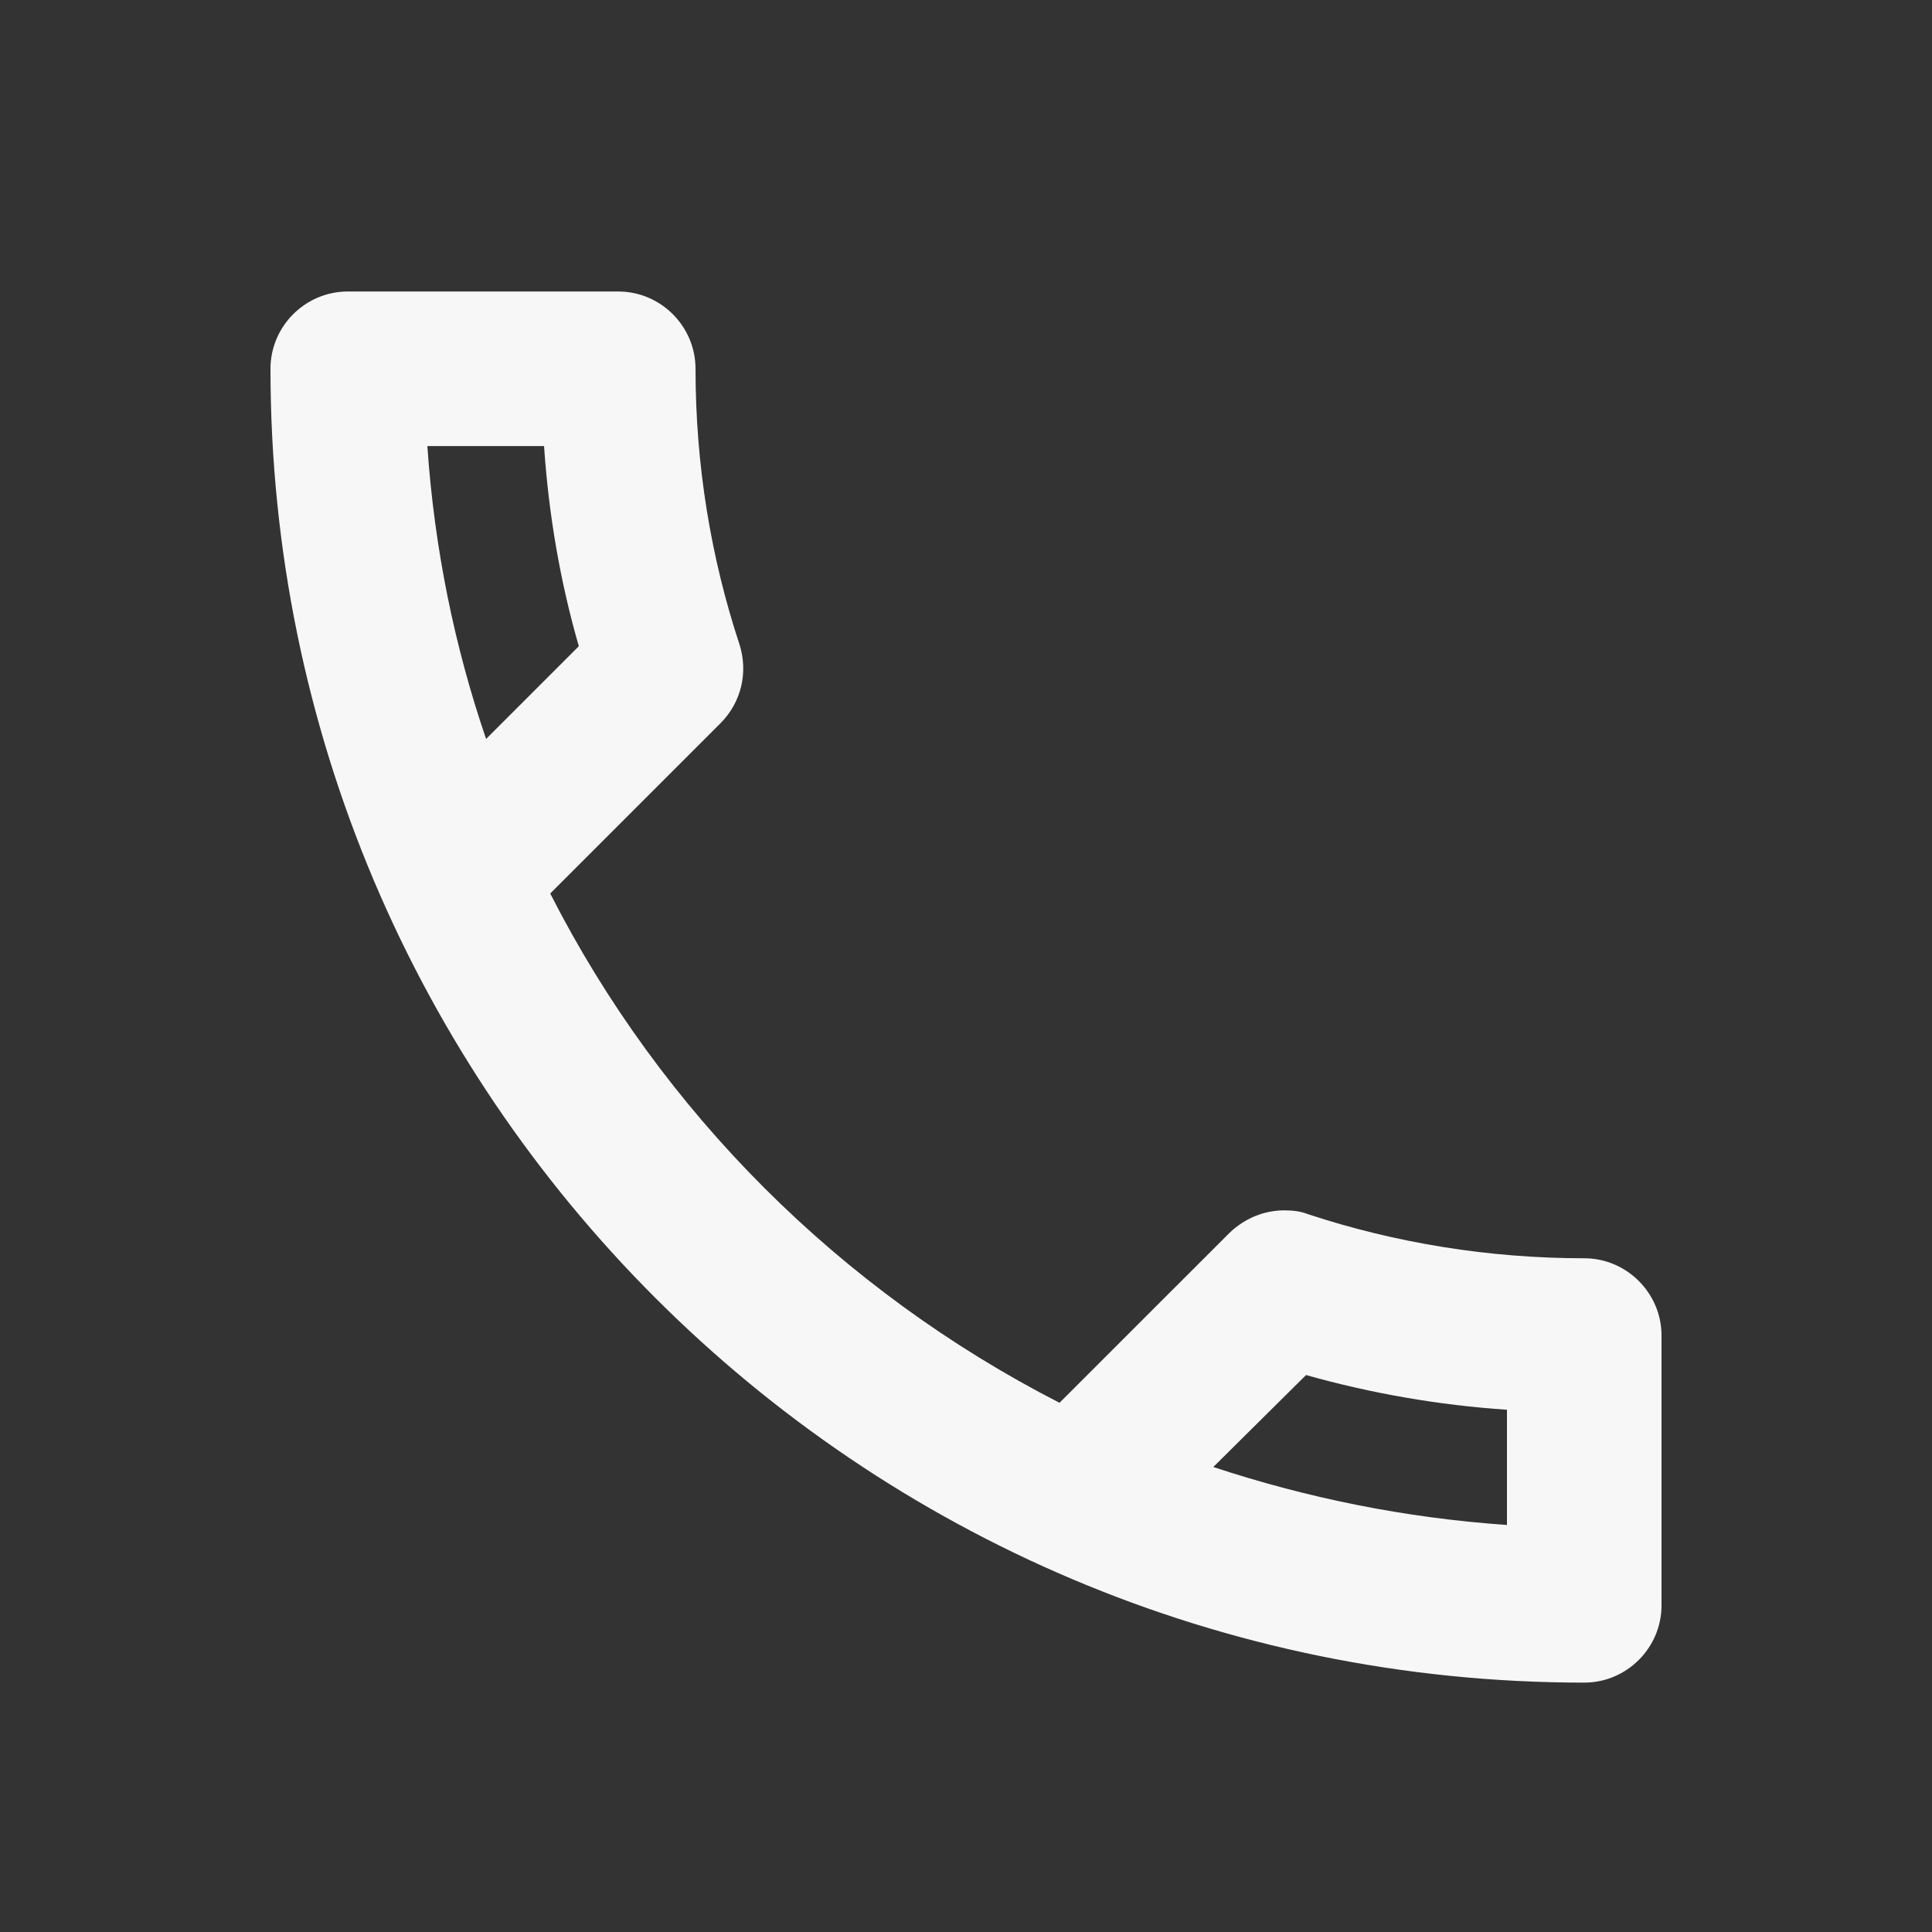 <svg width="25" height="25" viewBox="0 0 25 25" fill="none" xmlns="http://www.w3.org/2000/svg">
<rect x="0" y="0" width="25" height="25" fill="#333333" stroke="none"/>
<g id="call">
<path id="Vector" d="M7.04 5.772C7.1 6.662 7.25 7.532 7.49 8.362L6.29 9.562C5.88 8.362 5.62 7.092 5.53 5.772H7.04ZM16.9 17.793C17.75 18.032 18.62 18.183 19.5 18.242V19.733C18.18 19.642 16.91 19.383 15.7 18.983L16.9 17.793ZM8 3.772H4.5C3.95 3.772 3.5 4.222 3.5 4.772C3.5 14.162 11.11 21.773 20.5 21.773C21.05 21.773 21.5 21.323 21.5 20.773V17.282C21.5 16.733 21.05 16.282 20.5 16.282C19.26 16.282 18.05 16.082 16.93 15.713C16.83 15.672 16.72 15.662 16.62 15.662C16.36 15.662 16.11 15.762 15.91 15.953L13.71 18.152C10.88 16.703 8.56 14.393 7.12 11.562L9.32 9.362C9.6 9.082 9.68 8.692 9.57 8.342C9.2 7.222 9 6.022 9 4.772C9 4.222 8.55 3.772 8 3.772Z" fill="#F7F7F7"/>
</g>
</svg>
